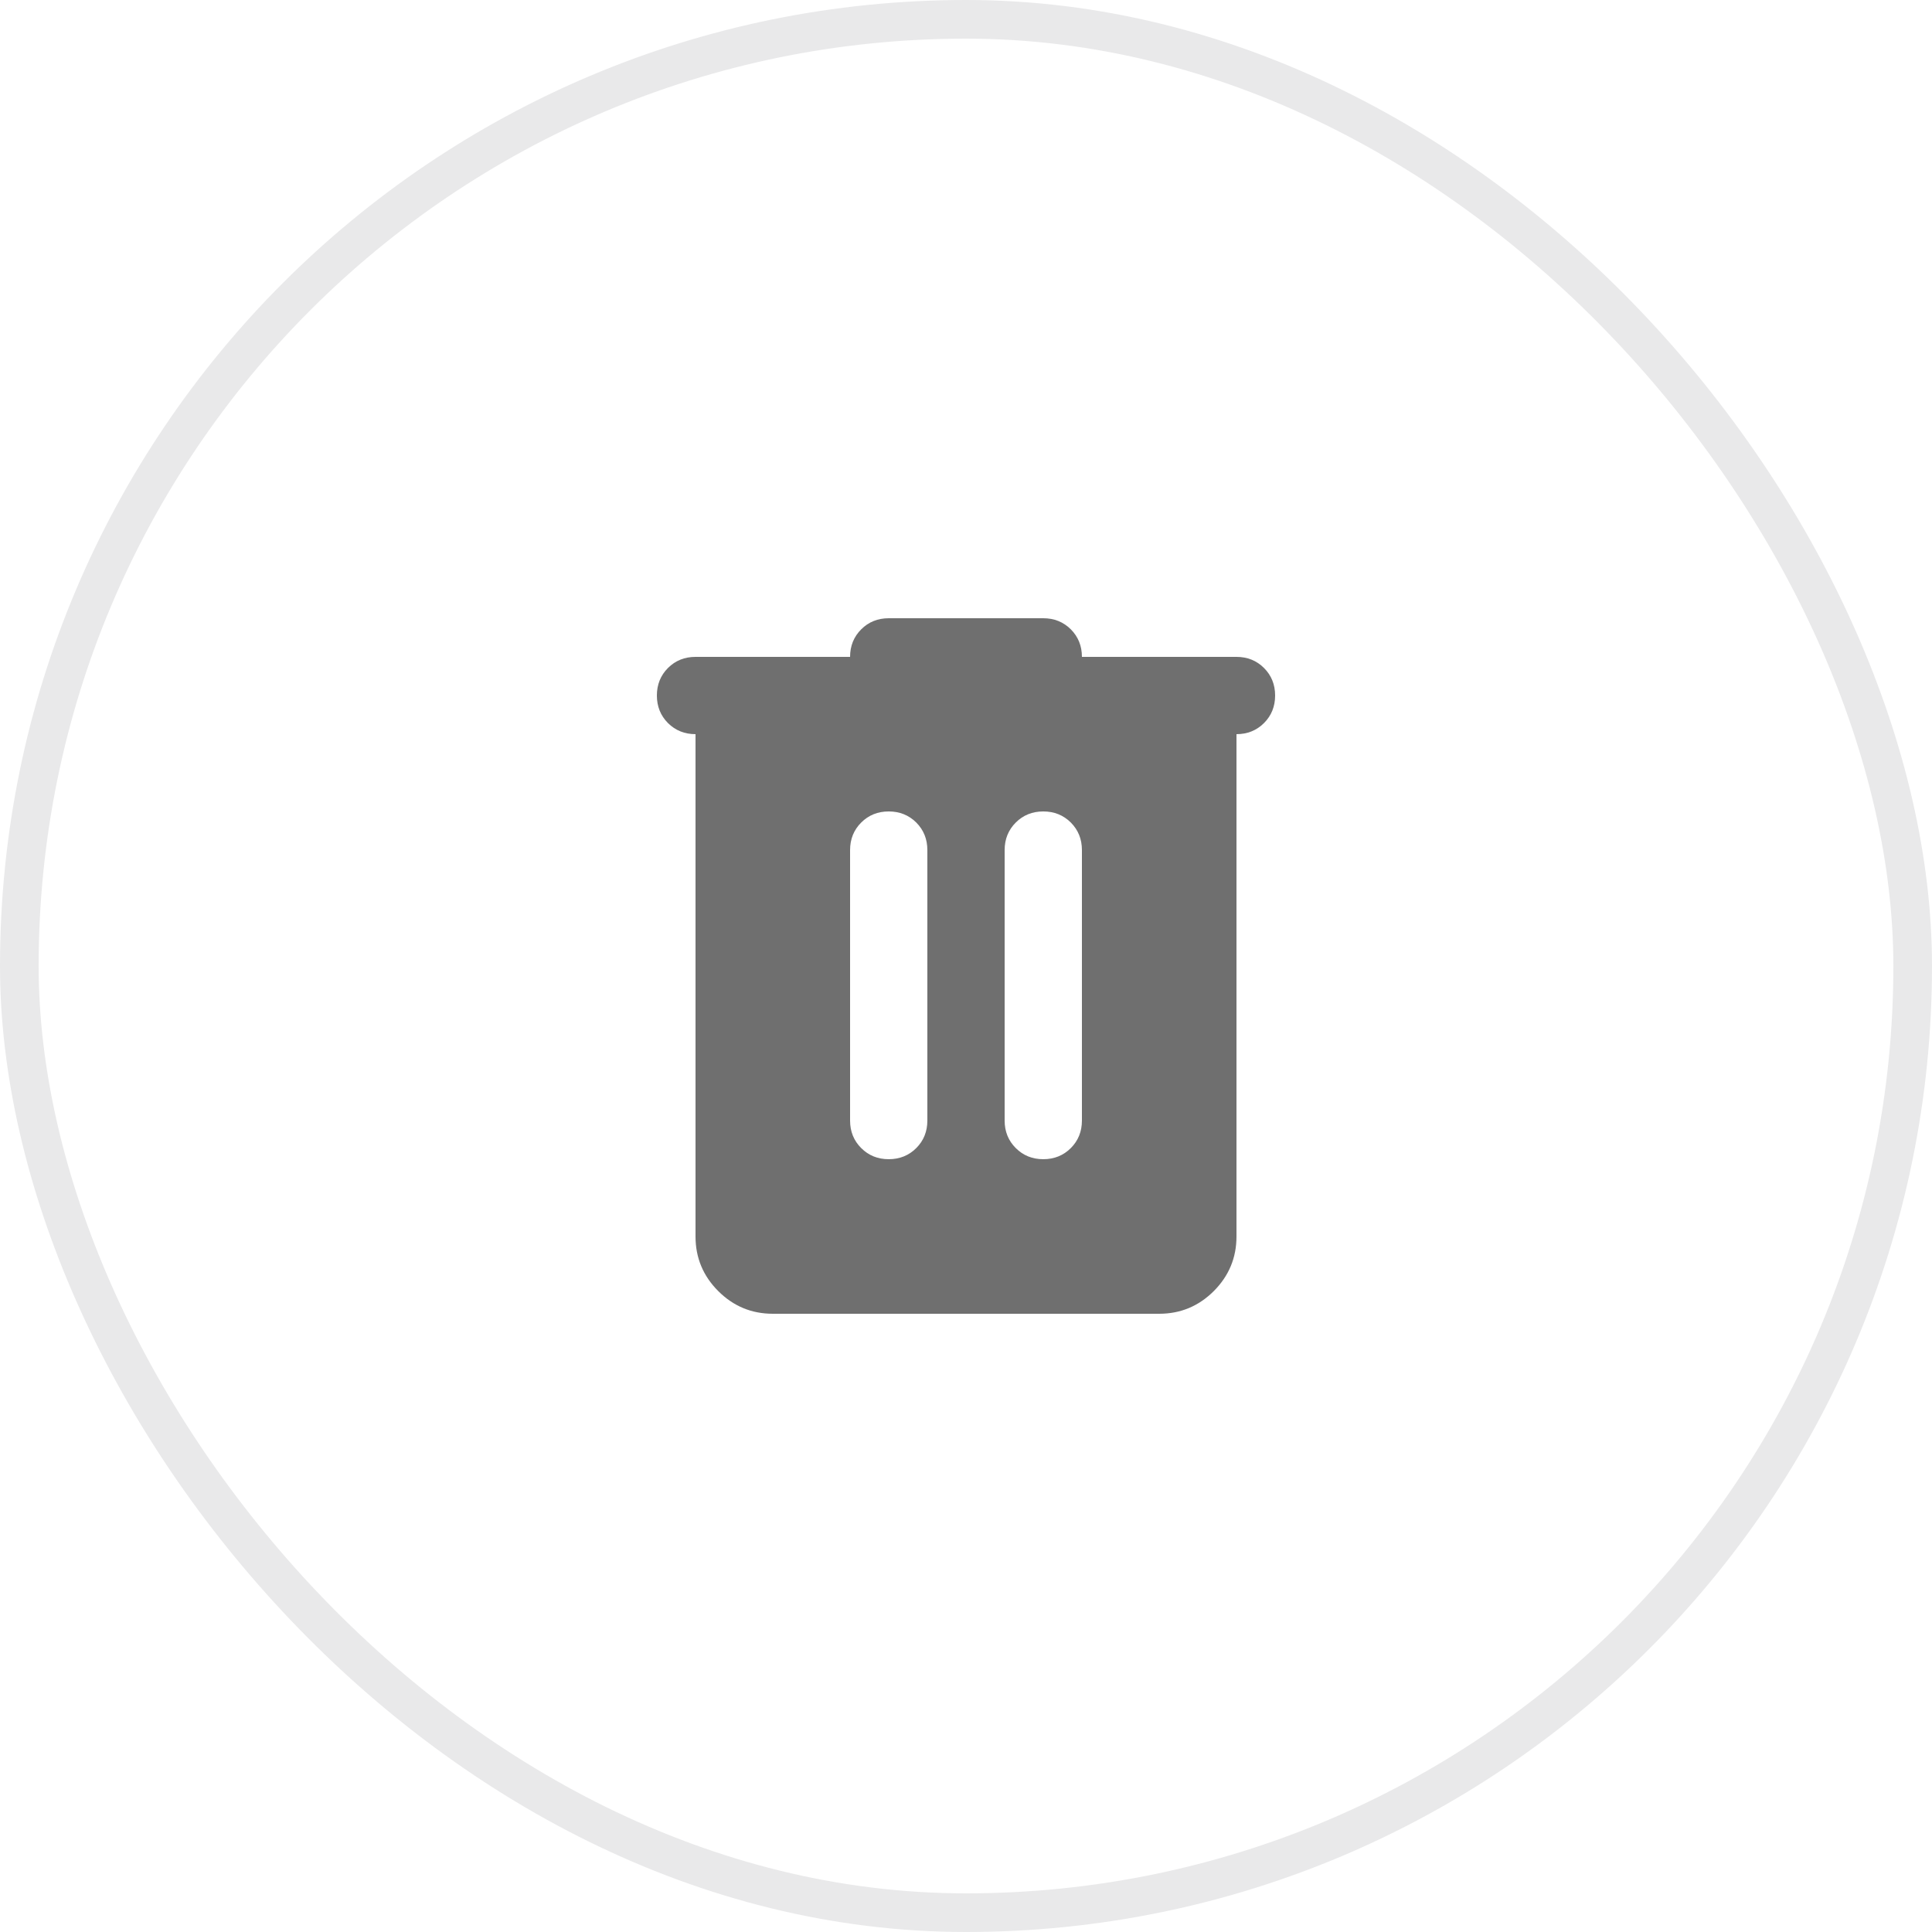 <svg width="50" height="50" viewBox="0 0 50 50" fill="none" xmlns="http://www.w3.org/2000/svg">
<path d="M20 34C19.45 34 18.979 33.804 18.588 33.413C18.196 33.021 18 32.55 18 32V19C17.717 19 17.479 18.904 17.287 18.713C17.096 18.521 17 18.283 17 18C17 17.717 17.096 17.479 17.287 17.287C17.479 17.096 17.717 17 18 17H22C22 16.717 22.096 16.479 22.288 16.287C22.479 16.096 22.717 16 23 16H27C27.283 16 27.521 16.096 27.713 16.287C27.904 16.479 28 16.717 28 17H32C32.283 17 32.521 17.096 32.712 17.287C32.904 17.479 33 17.717 33 18C33 18.283 32.904 18.521 32.712 18.713C32.521 18.904 32.283 19 32 19V32C32 32.55 31.804 33.021 31.413 33.413C31.021 33.804 30.55 34 30 34H20ZM22 29C22 29.283 22.096 29.521 22.288 29.712C22.479 29.904 22.717 30 23 30C23.283 30 23.521 29.904 23.713 29.712C23.904 29.521 24 29.283 24 29V22C24 21.717 23.904 21.479 23.713 21.287C23.521 21.096 23.283 21 23 21C22.717 21 22.479 21.096 22.288 21.287C22.096 21.479 22 21.717 22 22V29ZM26 29C26 29.283 26.096 29.521 26.288 29.712C26.479 29.904 26.717 30 27 30C27.283 30 27.521 29.904 27.713 29.712C27.904 29.521 28 29.283 28 29V22C28 21.717 27.904 21.479 27.713 21.287C27.521 21.096 27.283 21 27 21C26.717 21 26.479 21.096 26.288 21.287C26.096 21.479 26 21.717 26 22V29Z" fill="#6F6F6F"/>
<rect x="0.5" y="0.5" width="49" height="49" rx="24.5" stroke="#E9E9EA"/>
</svg>

